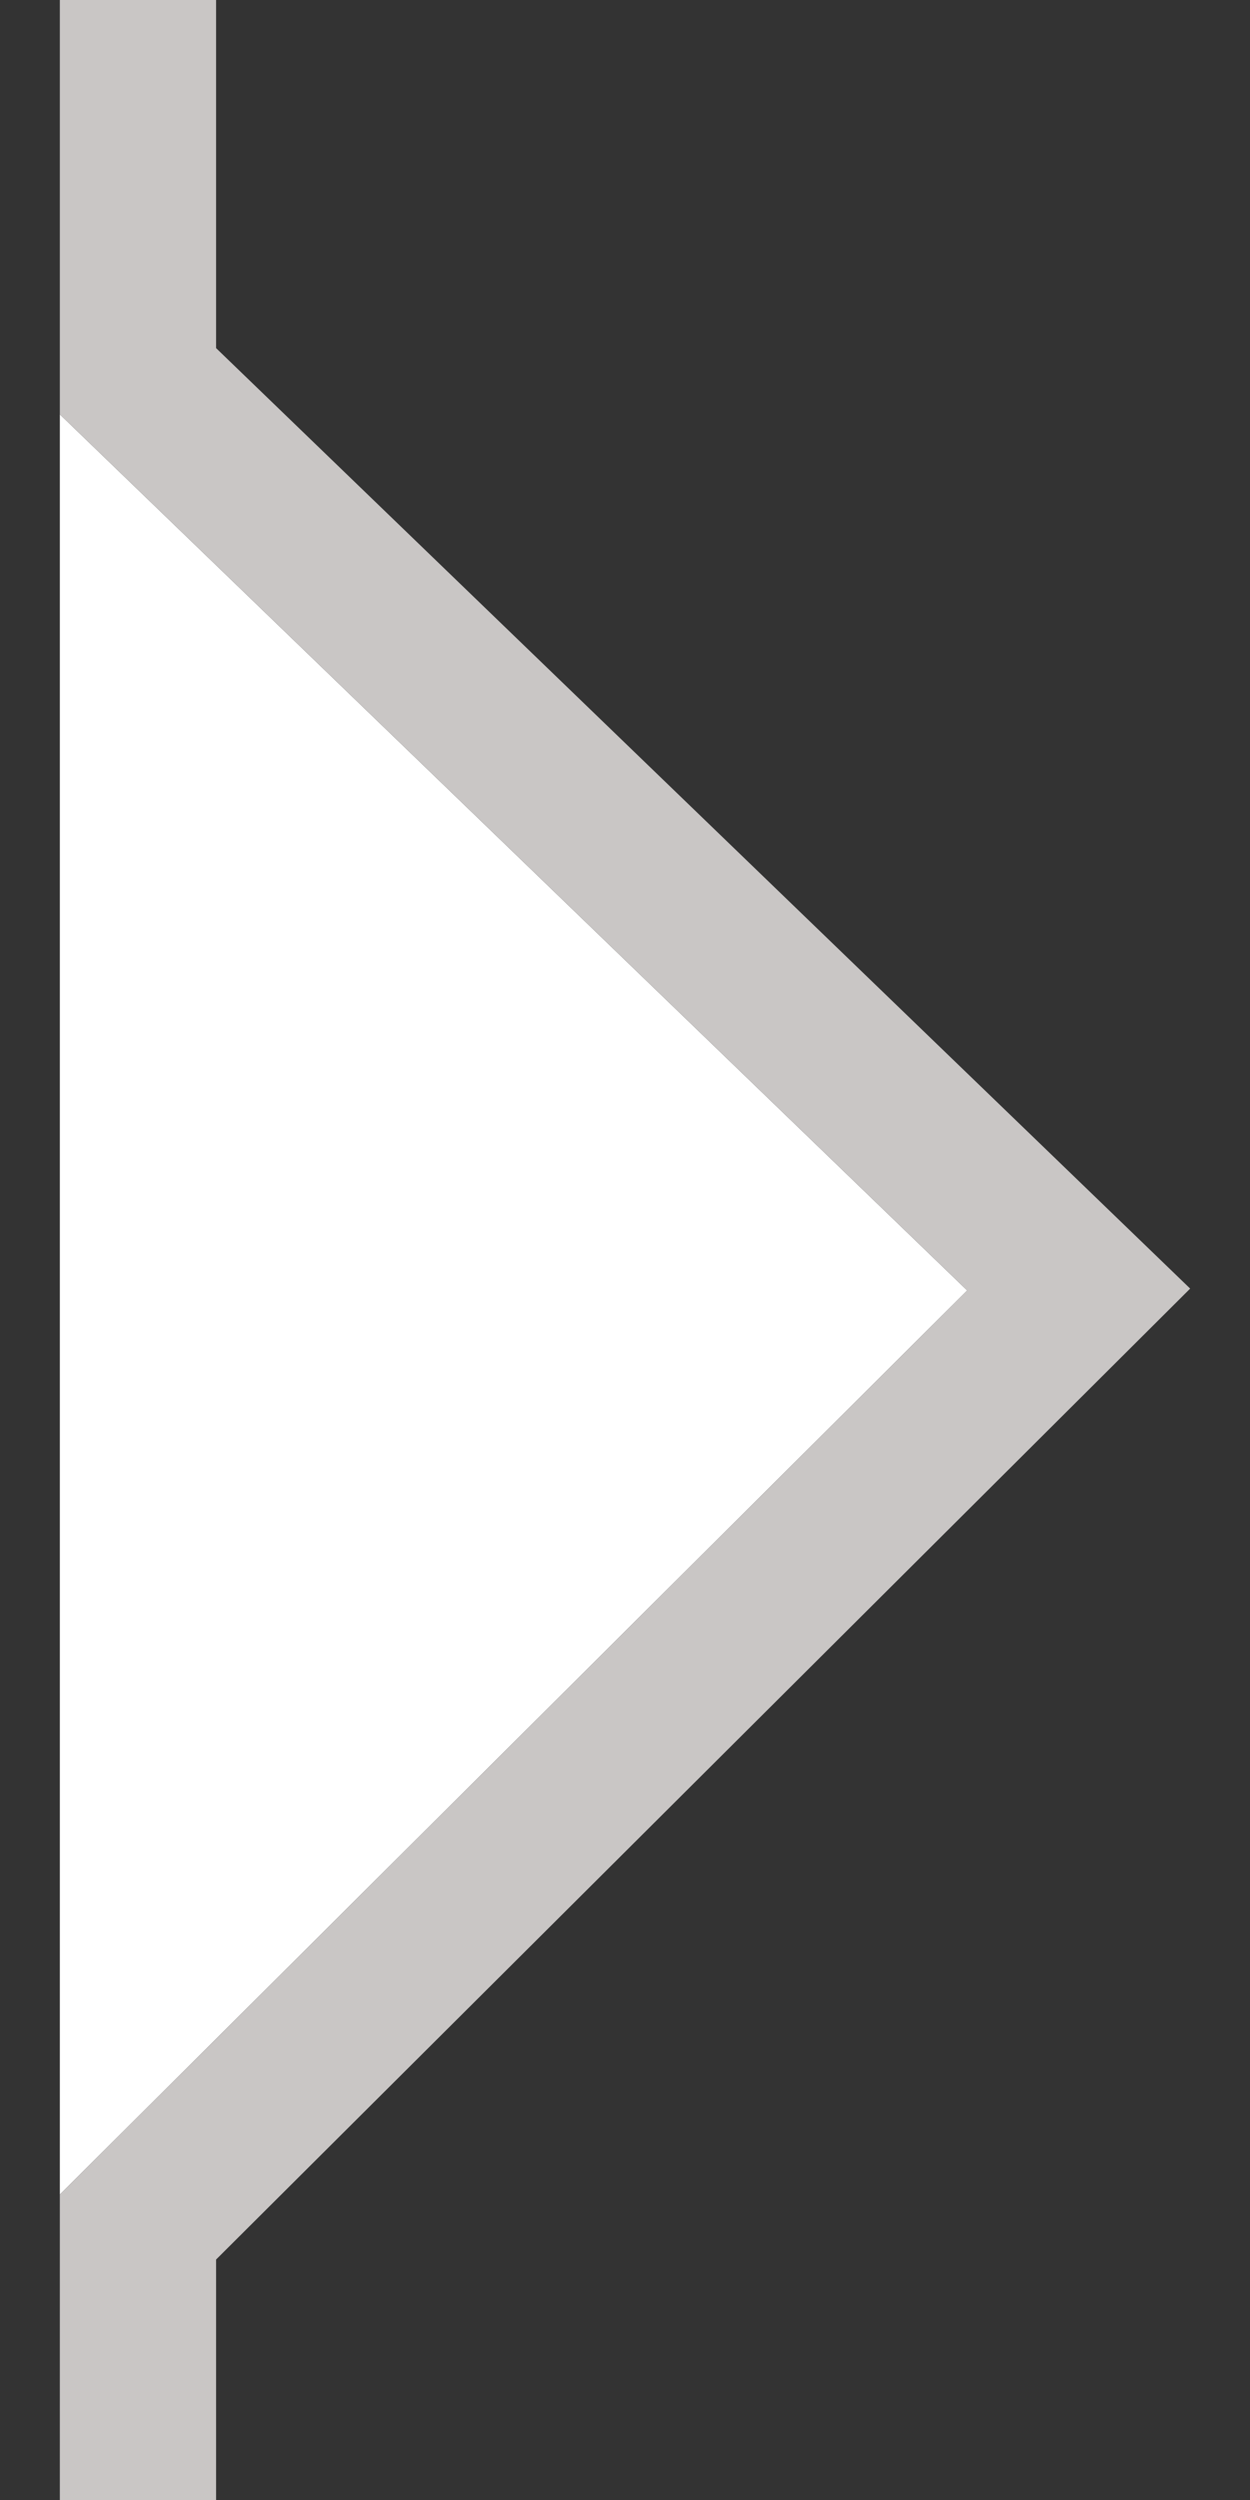 <svg width="8" height="16" xmlns="http://www.w3.org/2000/svg">

 <rect width="100%" height="100%" fill="#333333" stroke="none"/>

 <g>
  <title>background</title>
  <rect fill="none" id="canvas_background" height="18" width="10" y="-1" x="-1"/>
 </g>
 <g>
  <title>Layer 1</title>
  <g transform="rotate(90 4,8) " id="svg_1">
   <polygon id="svg_2" points="-1.348,11.617 10.045,11.617 4.259,5.81 " fill="#FFFFFF"/>
   <polygon id="svg_3" points="10.461,10.617 4.247,4.383 -1.772,10.617 -4,10.617 -4,11.617 -1.401,11.617 -1.348,11.617 4.259,5.81 10.045,11.617 10.226,11.617 12,11.617 12,10.617 " fill="#C9C6C5"/>
  </g>
 </g>
</svg>